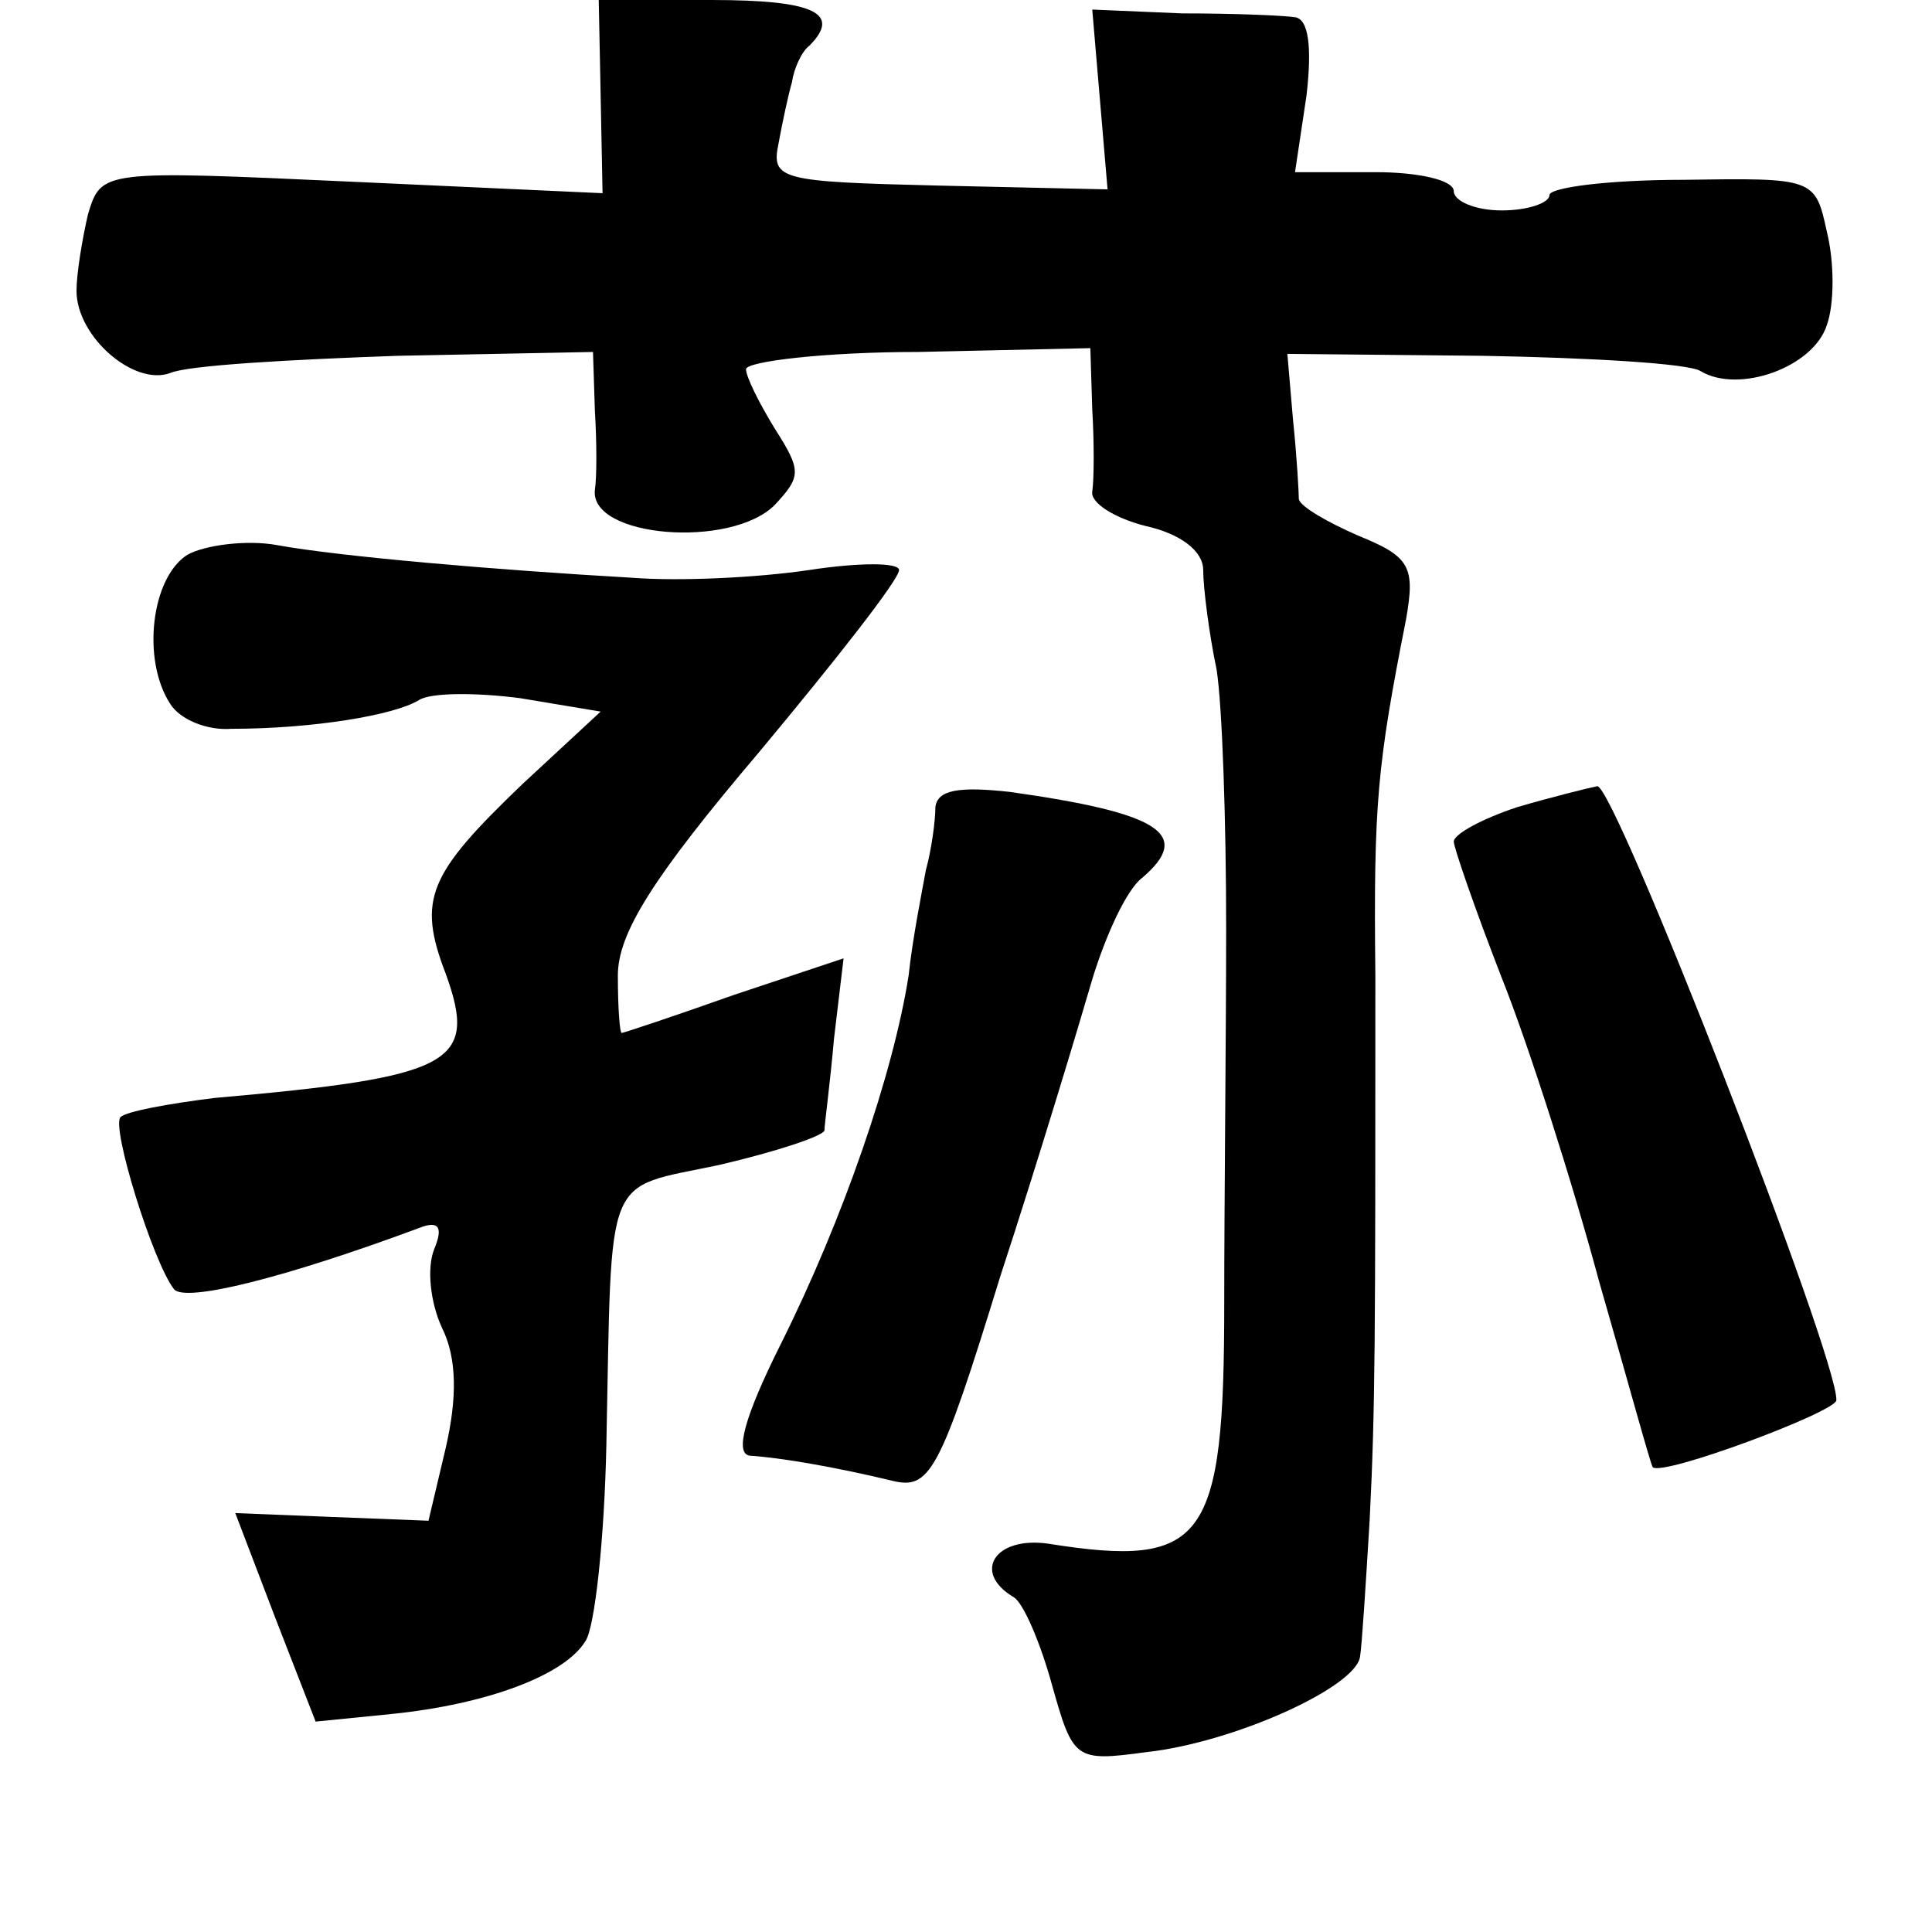 <?xml version="1.0" standalone="no"?>
<!DOCTYPE svg PUBLIC "-//W3C//DTD SVG 20010904//EN"
 "http://www.w3.org/TR/2001/REC-SVG-20010904/DTD/svg10.dtd">
<svg version="1.0" xmlns="http://www.w3.org/2000/svg"
 width="101pt" height="101pt" viewBox="0 0 101 101"
 preserveAspectRatio="xMidYMid meet">
<g transform="translate(0,101) scale(0.1,-0.1)"
fill="#000000" stroke="none">
<path d="M314 960 l1 -51 -131 6 c-131 6 -131 6 -138 -17 -3 -13 -6 -31 -6
-40 0 -24 30 -50 49 -43 9 4 62 7 119 9 l102 2 1 -31 c1 -16 1 -35 0 -41 -3
-25 71 -31 94 -8 14 15 14 18 0 40 -8 13 -15 27 -15 31 0 4 41 9 90 9 l90 2 1
-32 c1 -17 1 -36 0 -43 -1 -6 12 -14 28 -18 18 -4 30 -13 30 -23 0 -9 3 -33 7
-52 3 -19 5 -80 5 -135 0 -55 -1 -143 -1 -196 0 -125 -10 -139 -92 -126 -28 4
-40 -15 -18 -28 5 -3 14 -24 20 -46 11 -39 12 -40 49 -35 46 5 110 34 112 50
1 6 3 38 5 71 3 59 3 95 3 285 -1 90 1 110 16 186 5 28 2 33 -25 44 -16 7 -30
15 -31 19 0 3 -1 22 -3 41 l-3 35 102 -1 c56 -1 108 -4 114 -8 20 -12 59 2 66
24 4 11 4 33 0 49 -6 28 -7 28 -75 27 -39 0 -70 -4 -70 -8 0 -4 -11 -8 -25 -8
-14 0 -25 5 -25 10 0 6 -19 10 -41 10 l-42 0 6 40 c3 26 1 40 -6 41 -7 1 -33
2 -59 2 l-47 2 4 -47 4 -47 -89 2 c-82 2 -87 3 -83 22 2 11 5 25 7 32 1 7 5
16 9 19 17 17 3 24 -51 24 l-59 0 1 -50z"/>
<path d="M98 720 c-19 -12 -24 -55 -9 -78 5 -8 19 -14 32 -13 42 0 85 7 98 15
6 4 30 4 53 1 l42 -7 -41 -38 c-49 -47 -55 -60 -40 -99 17 -47 4 -54 -121 -65
-24 -3 -46 -7 -49 -10 -5 -5 17 -76 28 -90 6 -7 58 6 128 32 10 4 13 1 8 -11
-4 -10 -2 -28 4 -41 8 -16 8 -37 2 -63 l-9 -38 -51 2 -50 2 21 -55 21 -54 40
4 c49 5 90 20 101 38 5 7 10 54 11 103 3 145 -2 133 59 146 30 7 54 15 55 18
0 3 3 25 5 48 l5 42 -57 -19 c-31 -11 -58 -20 -59 -20 -1 0 -2 13 -2 30 0 22
18 51 74 117 40 48 73 90 73 95 0 4 -21 4 -47 0 -27 -4 -68 -6 -93 -4 -70 4
-152 11 -185 17 -16 3 -38 0 -47 -5z"/>
<path d="M489 588 c0 -7 -2 -22 -5 -33 -2 -11 -7 -36 -9 -55 -8 -51 -34 -127
-67 -193 -19 -38 -24 -57 -16 -58 16 -1 45 -6 74 -13 20 -5 25 3 57 107 20 61
41 131 48 155 7 23 18 47 26 53 27 23 9 34 -69 45 -27 3 -38 1 -39 -8z"/>
<path d="M793 588 c-18 -6 -33 -14 -33 -18 0 -3 11 -35 25 -71 14 -35 37 -107
51 -159 15 -52 27 -96 28 -97 5 -5 96 29 96 35 1 22 -116 322 -125 321 -5 -1
-25 -6 -42 -11z"/>
</g>
</svg>
